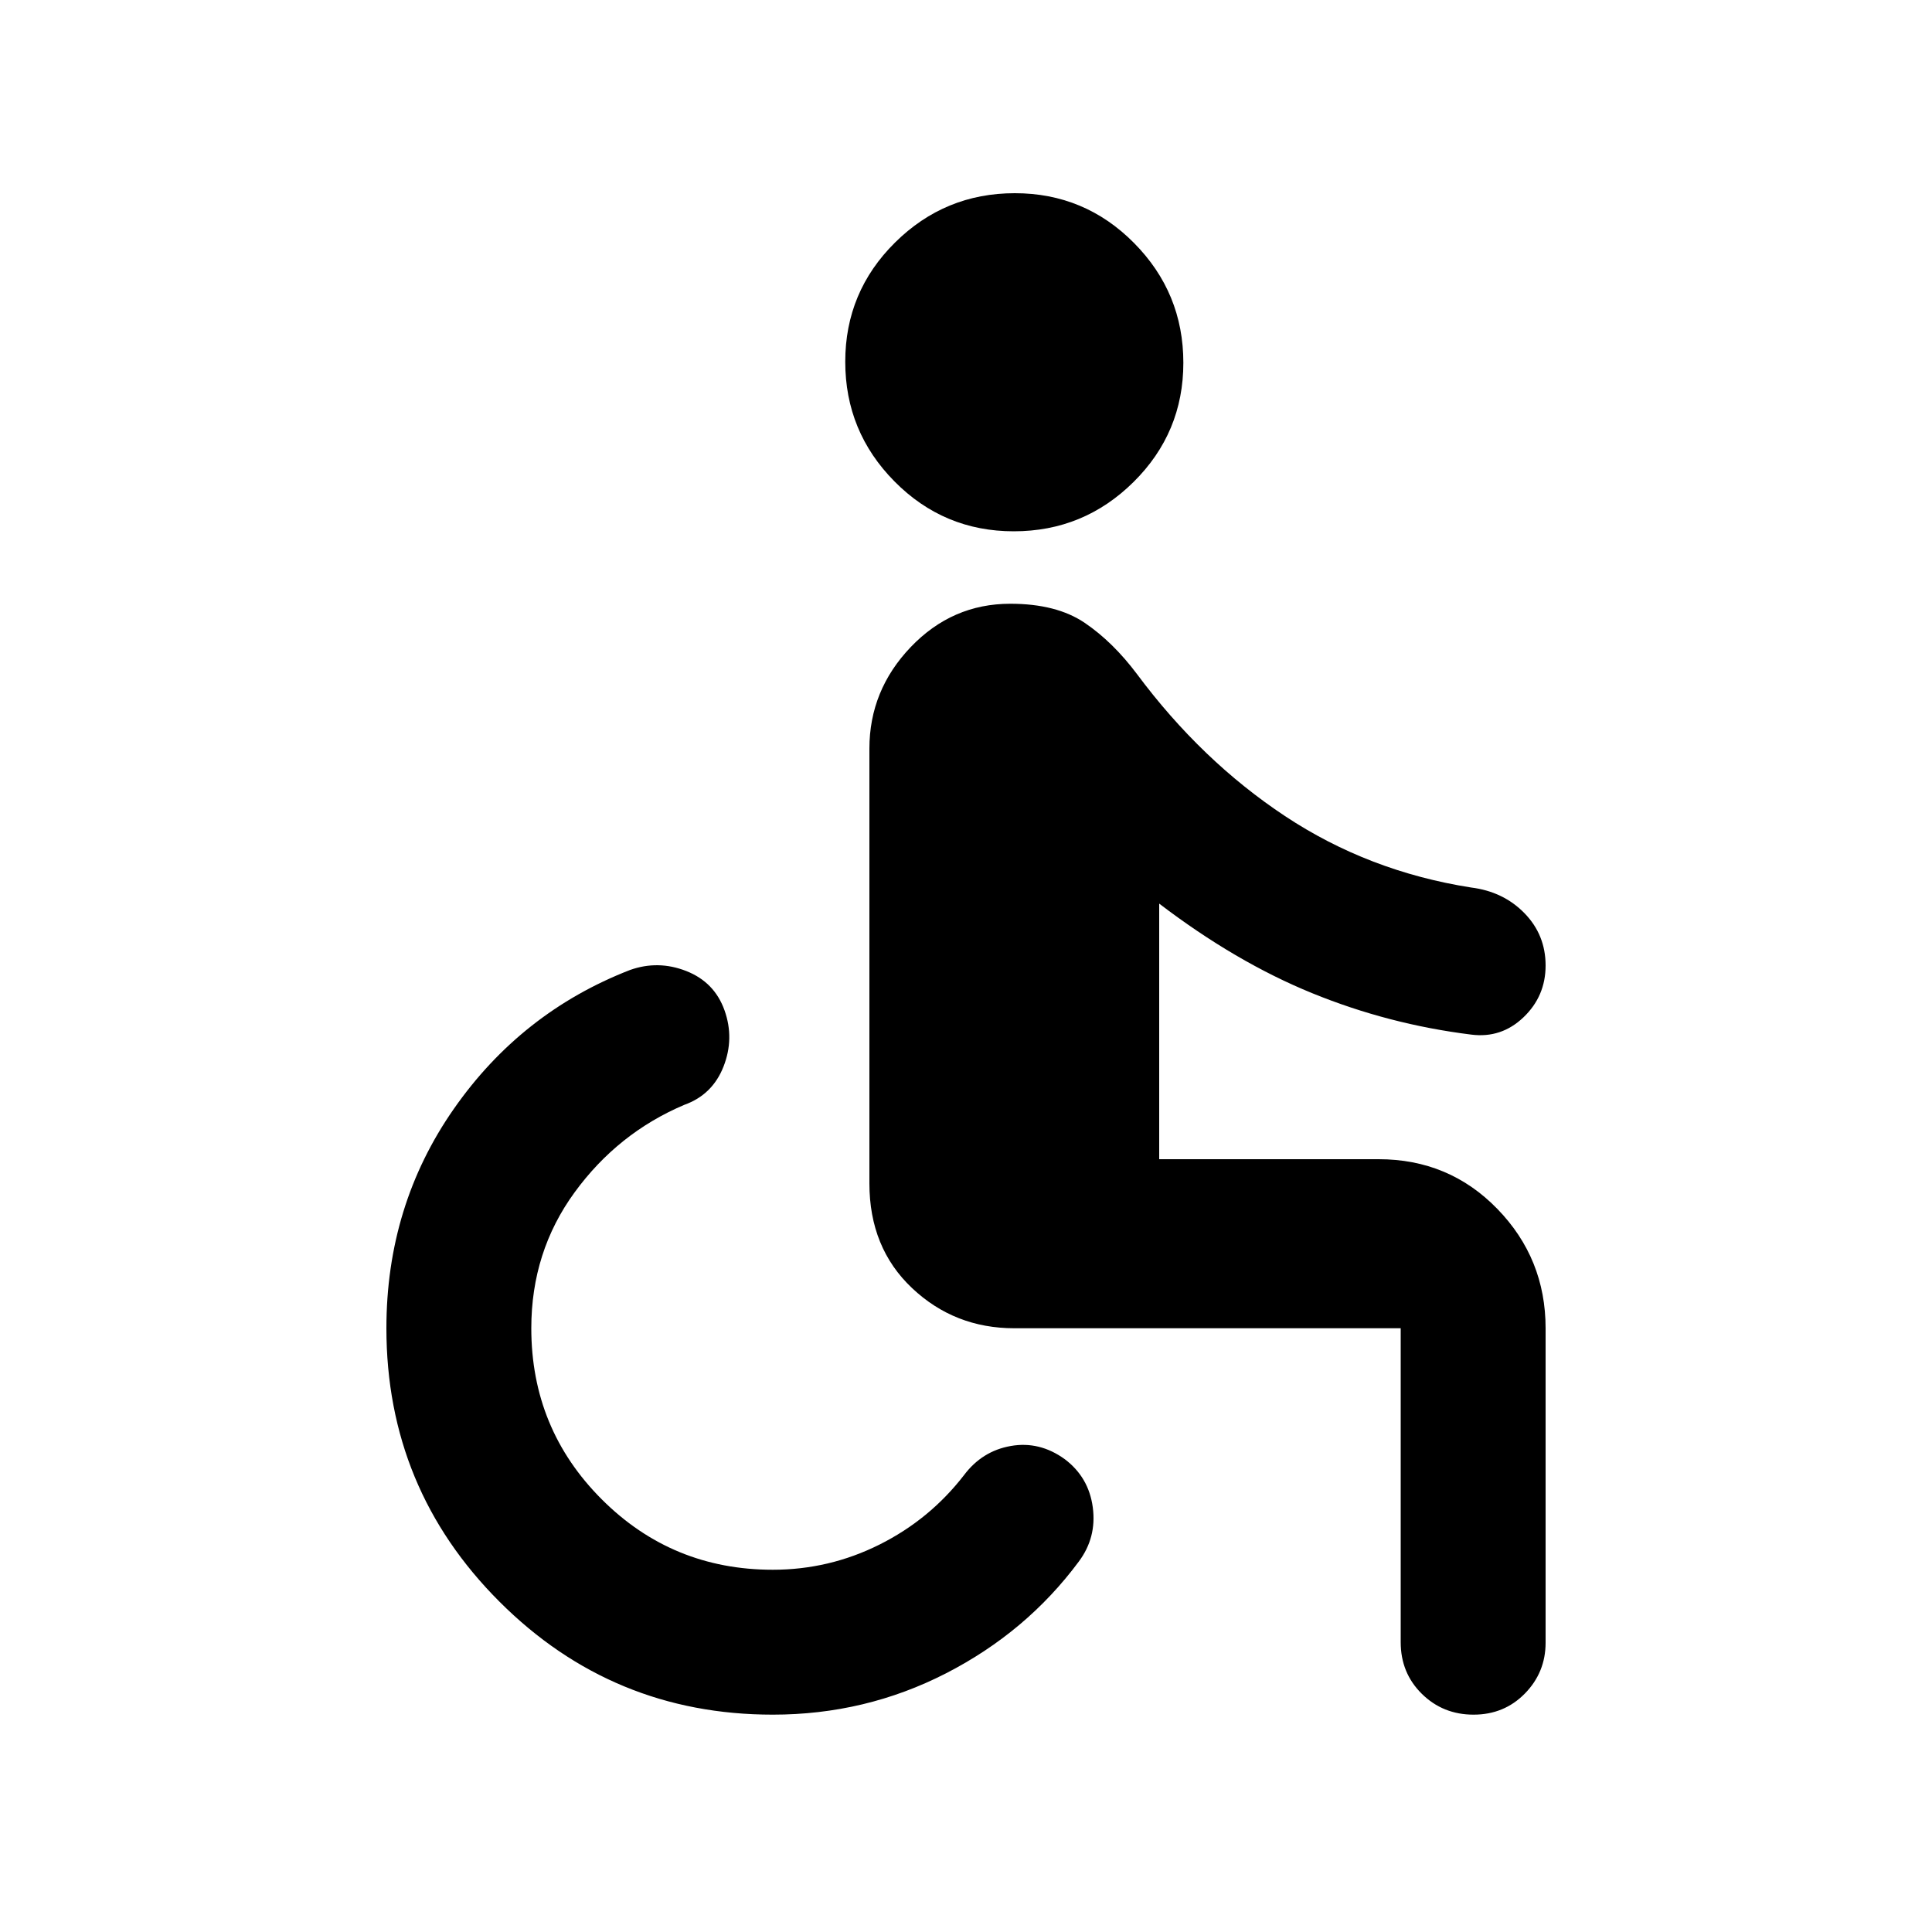 <svg xmlns="http://www.w3.org/2000/svg" height="20" viewBox="0 -960 960 960" width="20"><path d="M384-108q-79.68 0-135.84-56.16T192-300q0-61 33.5-109t87.5-69q14-5 28 .5t19 19.5q5 14-.5 28T340-411q-33 14-54.5 43.5T264-300q0 50 35 85t85 35q28 0 53-12.5t42-34.5q9-12 23.26-14.5Q516.52-244 529-235q12 9 14 24t-7 27q-26 35-66 55.5T384-108Zm348.21 0q-15.21 0-25.71-10.35T696-144v-156H504q-29.7 0-50.85-20Q432-340 432-372v-216q0-29 20.56-50.5Q473.13-660 502-660q23 0 37 9.5t26 25.5q32 43 73.5 70.5T731-519q16 2 26.5 12.76t10.5 26q0 15.24-11 25.74-11 10.5-25.93 8.59Q690-451 652-466.5 614-482 576-511v127h109q35 0 59 24.67 24 24.68 24 59.33v156.24q0 14.76-10.29 25.26-10.29 10.5-25.5 10.5ZM503.75-696q-34.75 0-59.25-24.75t-24.5-59.5q0-34.75 24.75-59.25t59.5-24.5q34.75 0 59.25 24.75t24.5 59.5q0 34.75-24.75 59.25t-59.5 24.5Z"/></svg>